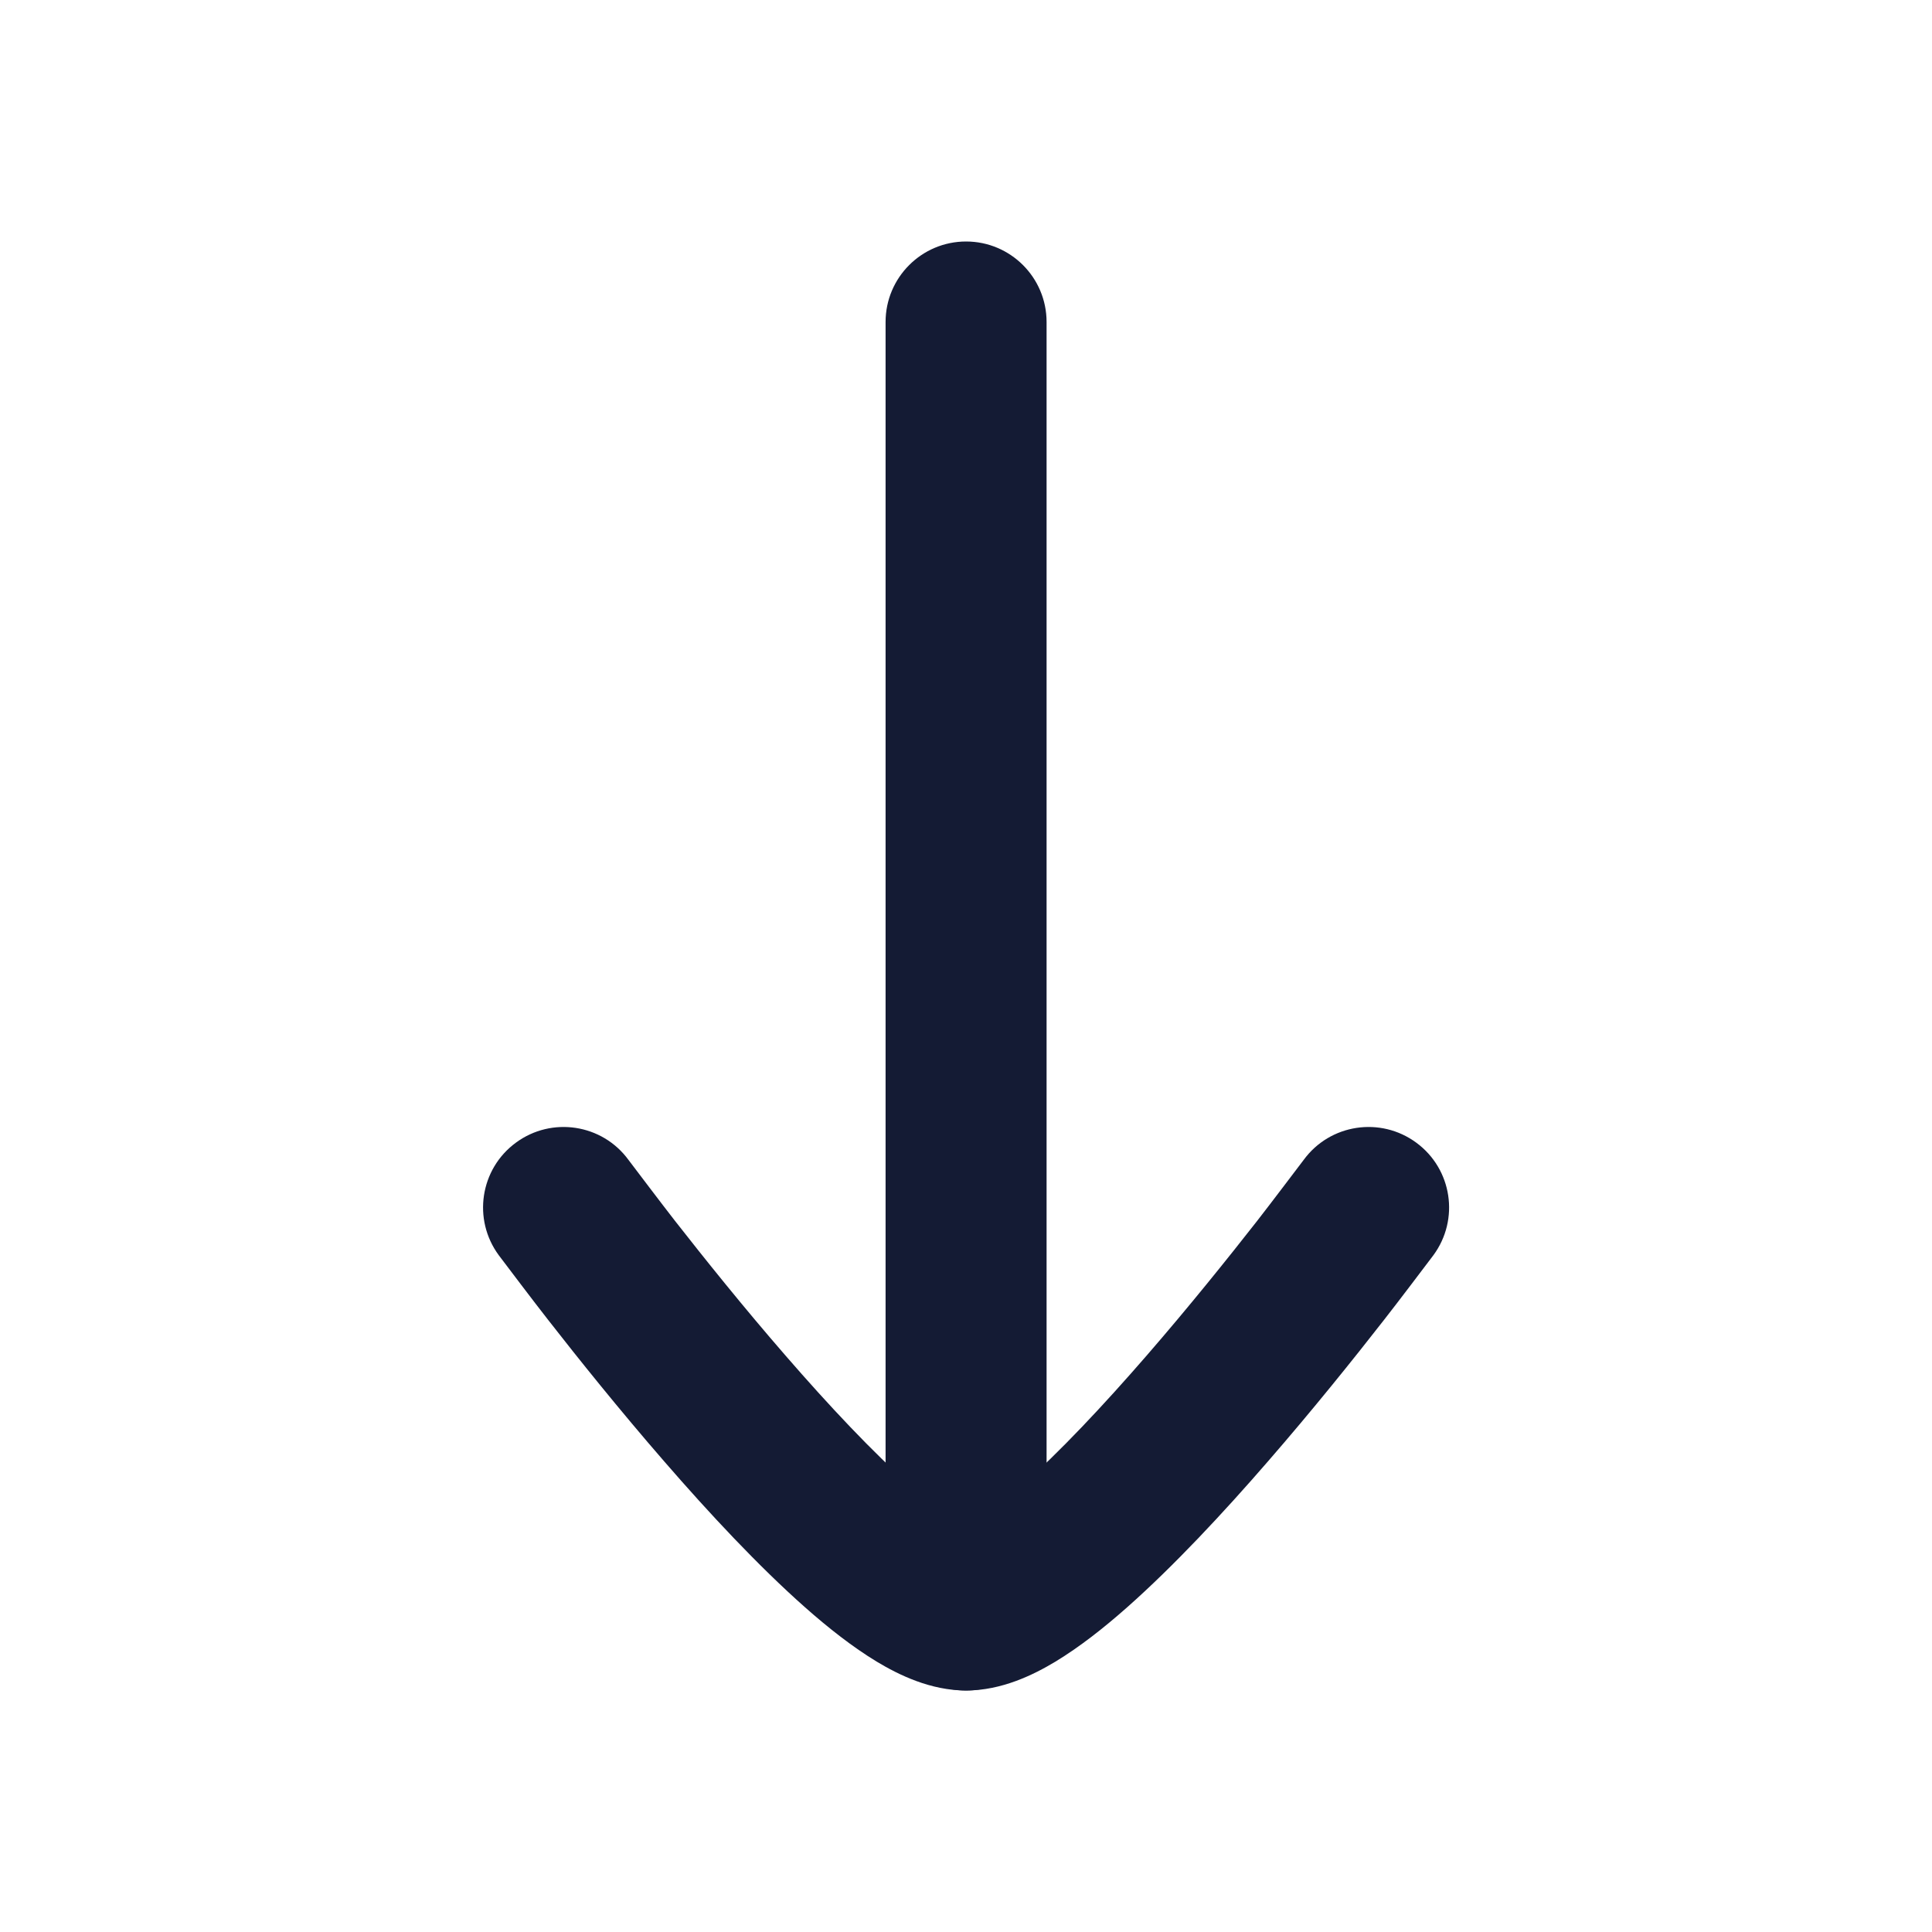 <svg width="24" height="24" viewBox="0 0 24 24" fill="none" xmlns="http://www.w3.org/2000/svg">
<path fill-rule="evenodd" clip-rule="evenodd" d="M12.001 21C12.553 21 13.001 20.552 13.001 20L13.001 4C13.001 3.448 12.553 3 12.001 3C11.449 3 11.001 3.448 11.001 4L11.001 20C11.001 20.552 11.449 21 12.001 21Z" fill="#141B34"/>
<path d="M12.001 18.972C11.846 18.879 11.568 18.683 11.326 18.469C10.844 18.044 10.294 17.457 9.762 16.844C9.234 16.237 8.745 15.626 8.385 15.166C8.206 14.936 7.907 14.54 7.806 14.407C7.479 13.962 6.853 13.867 6.408 14.195C5.963 14.522 5.868 15.148 6.196 15.593L6.199 15.597C6.308 15.741 6.624 16.16 6.809 16.396C7.181 16.873 7.694 17.513 8.252 18.155C8.805 18.793 9.423 19.456 10.002 19.968C10.29 20.223 10.593 20.461 10.892 20.642C11.163 20.805 11.558 21 12.001 21C12.444 21 12.839 20.805 13.11 20.642C13.409 20.461 13.712 20.223 14 19.968C14.579 19.456 15.197 18.793 15.75 18.155C16.308 17.513 16.821 16.873 17.193 16.396C17.378 16.16 17.694 15.741 17.803 15.597L17.806 15.593C18.134 15.148 18.039 14.522 17.594 14.195C17.149 13.867 16.523 13.962 16.196 14.407C16.095 14.54 15.796 14.936 15.617 15.166C15.257 15.626 14.767 16.237 14.24 16.844C13.708 17.457 13.158 18.044 12.676 18.469C12.434 18.683 12.156 18.879 12.001 18.972Z" fill="#141B34"/>
</svg>
